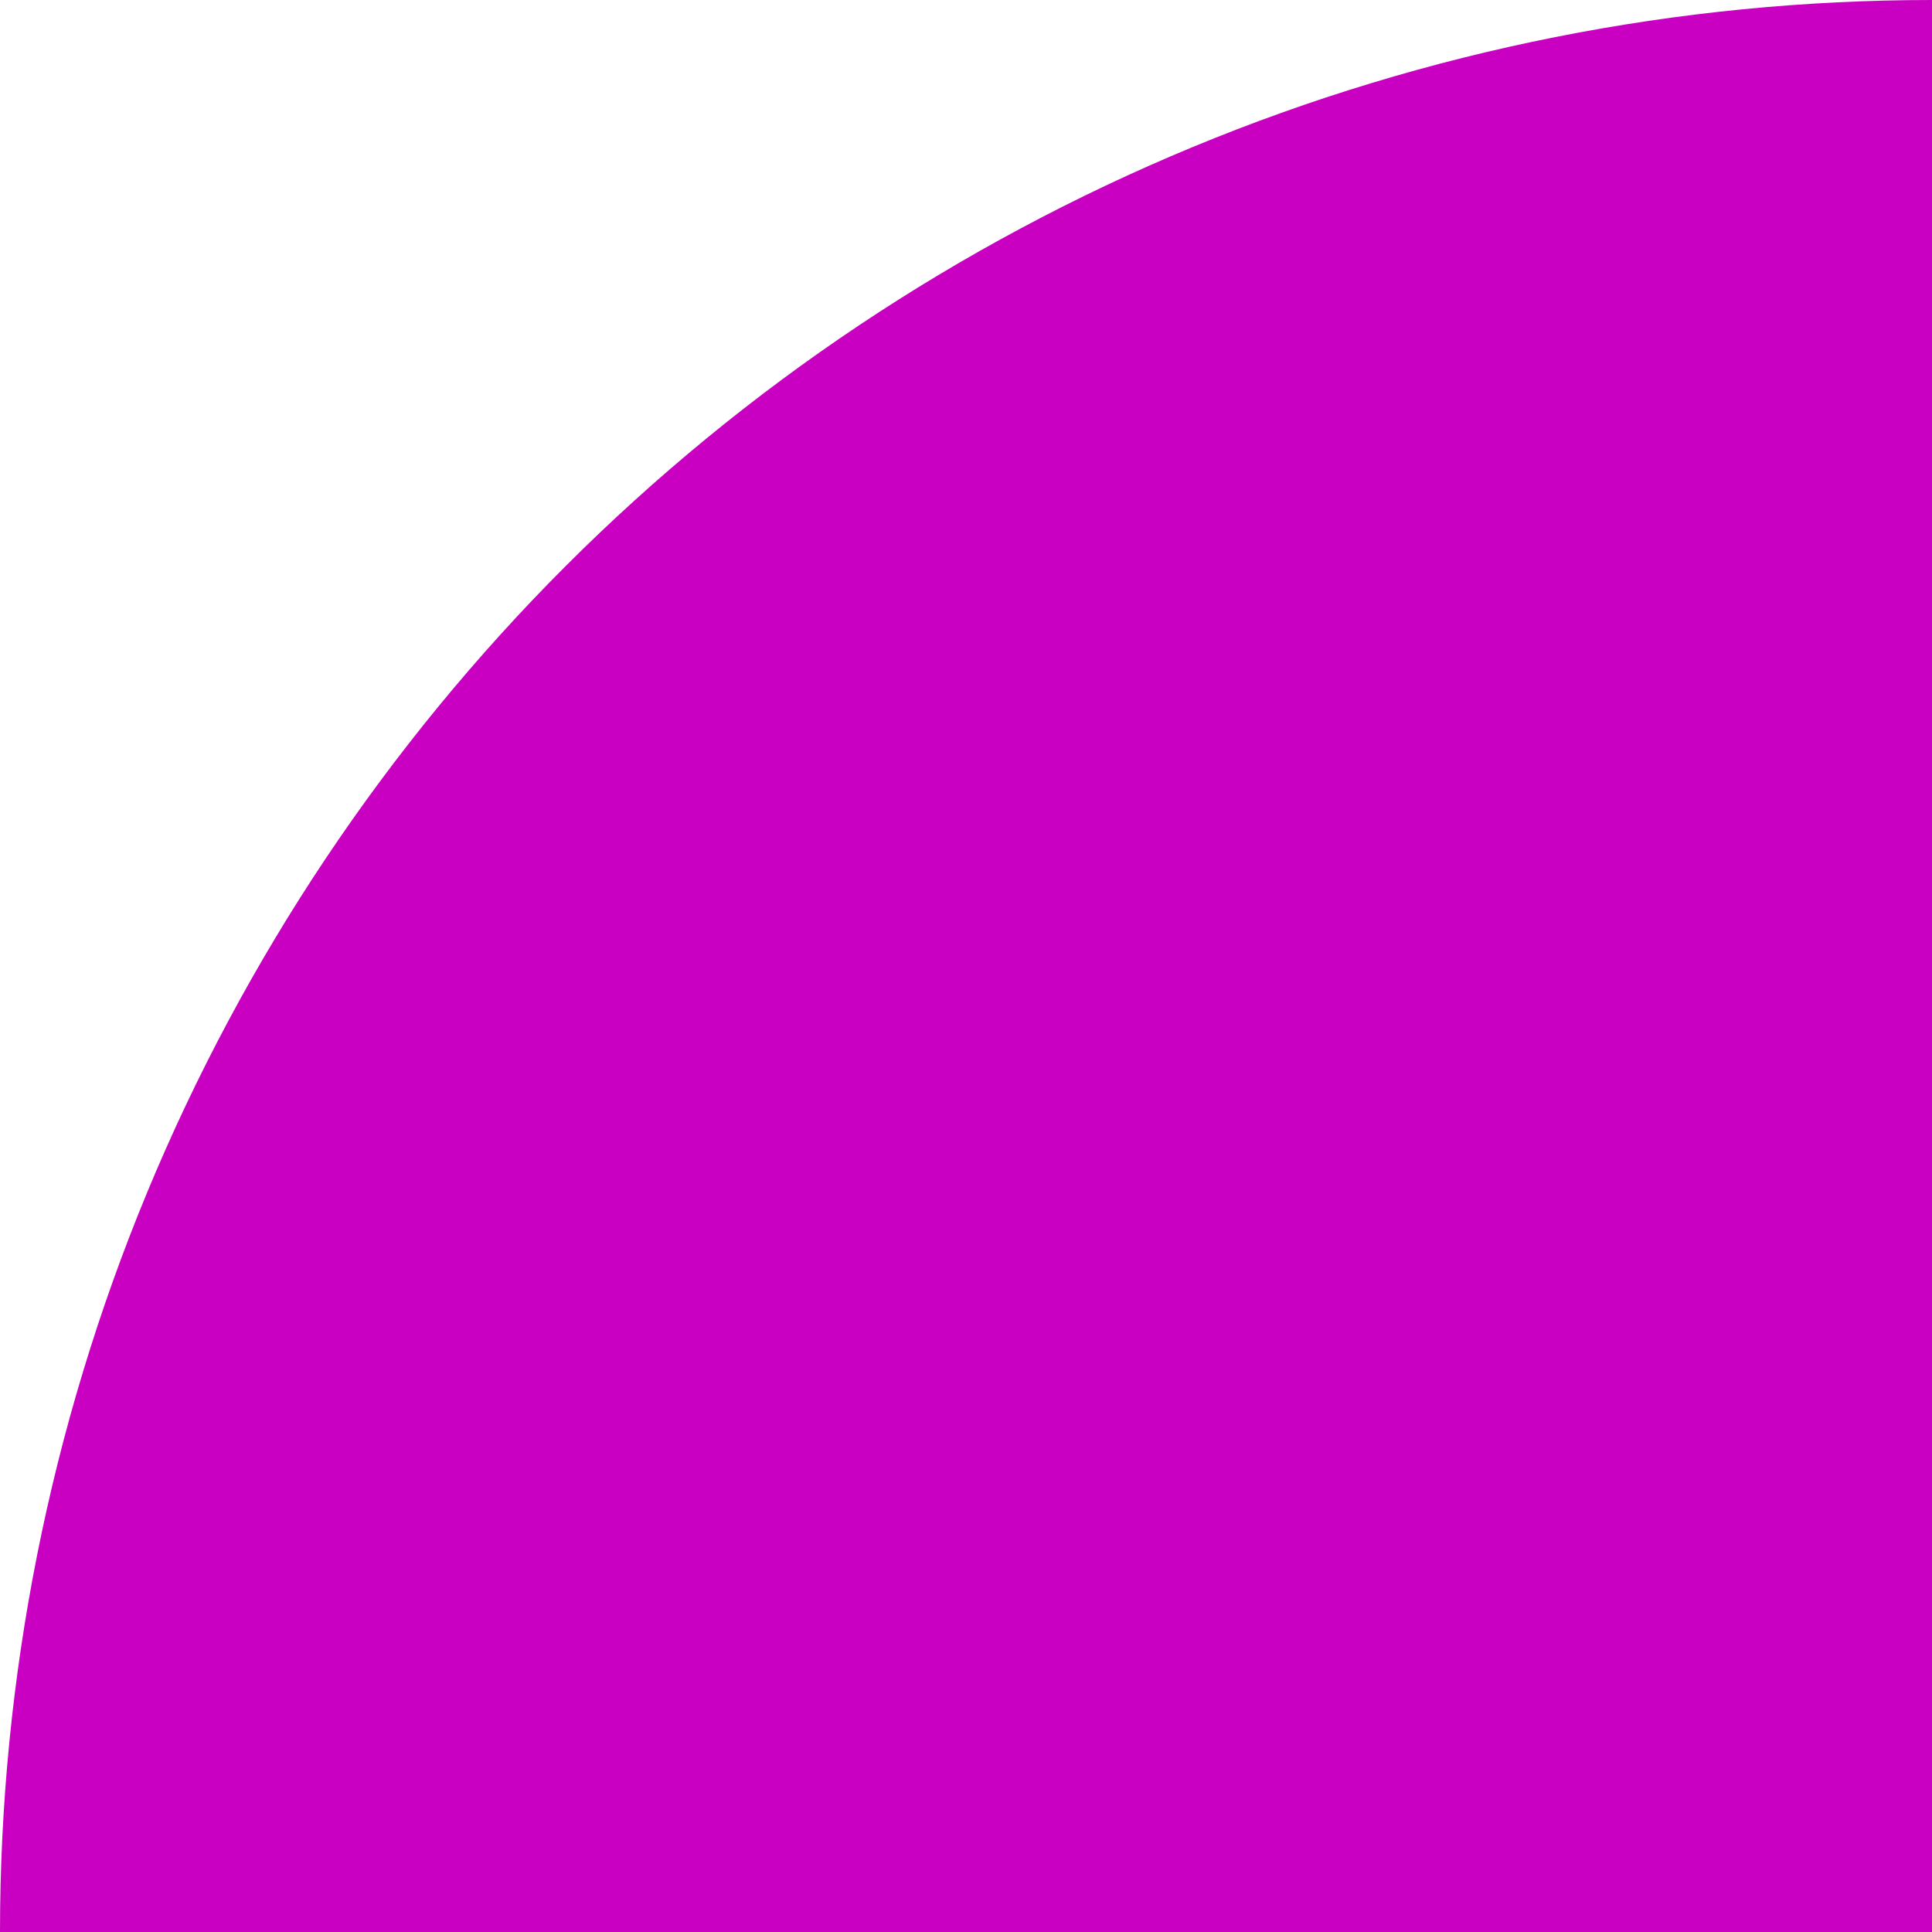 <svg width="28" height="28" viewBox="0 0 28 28" fill="none" xmlns="http://www.w3.org/2000/svg">
<path id="Ellipse 10" d="M2.44784e-06 28C2.76929e-06 24.323 0.724 20.682 2.131 17.285C3.539 13.888 5.601 10.801 8.201 8.201C10.801 5.601 13.888 3.538 17.285 2.131C20.682 0.724 24.323 -2.76929e-06 28 -2.44784e-06L28 28L2.44784e-06 28Z" fill="#C900C1"/>
</svg>
